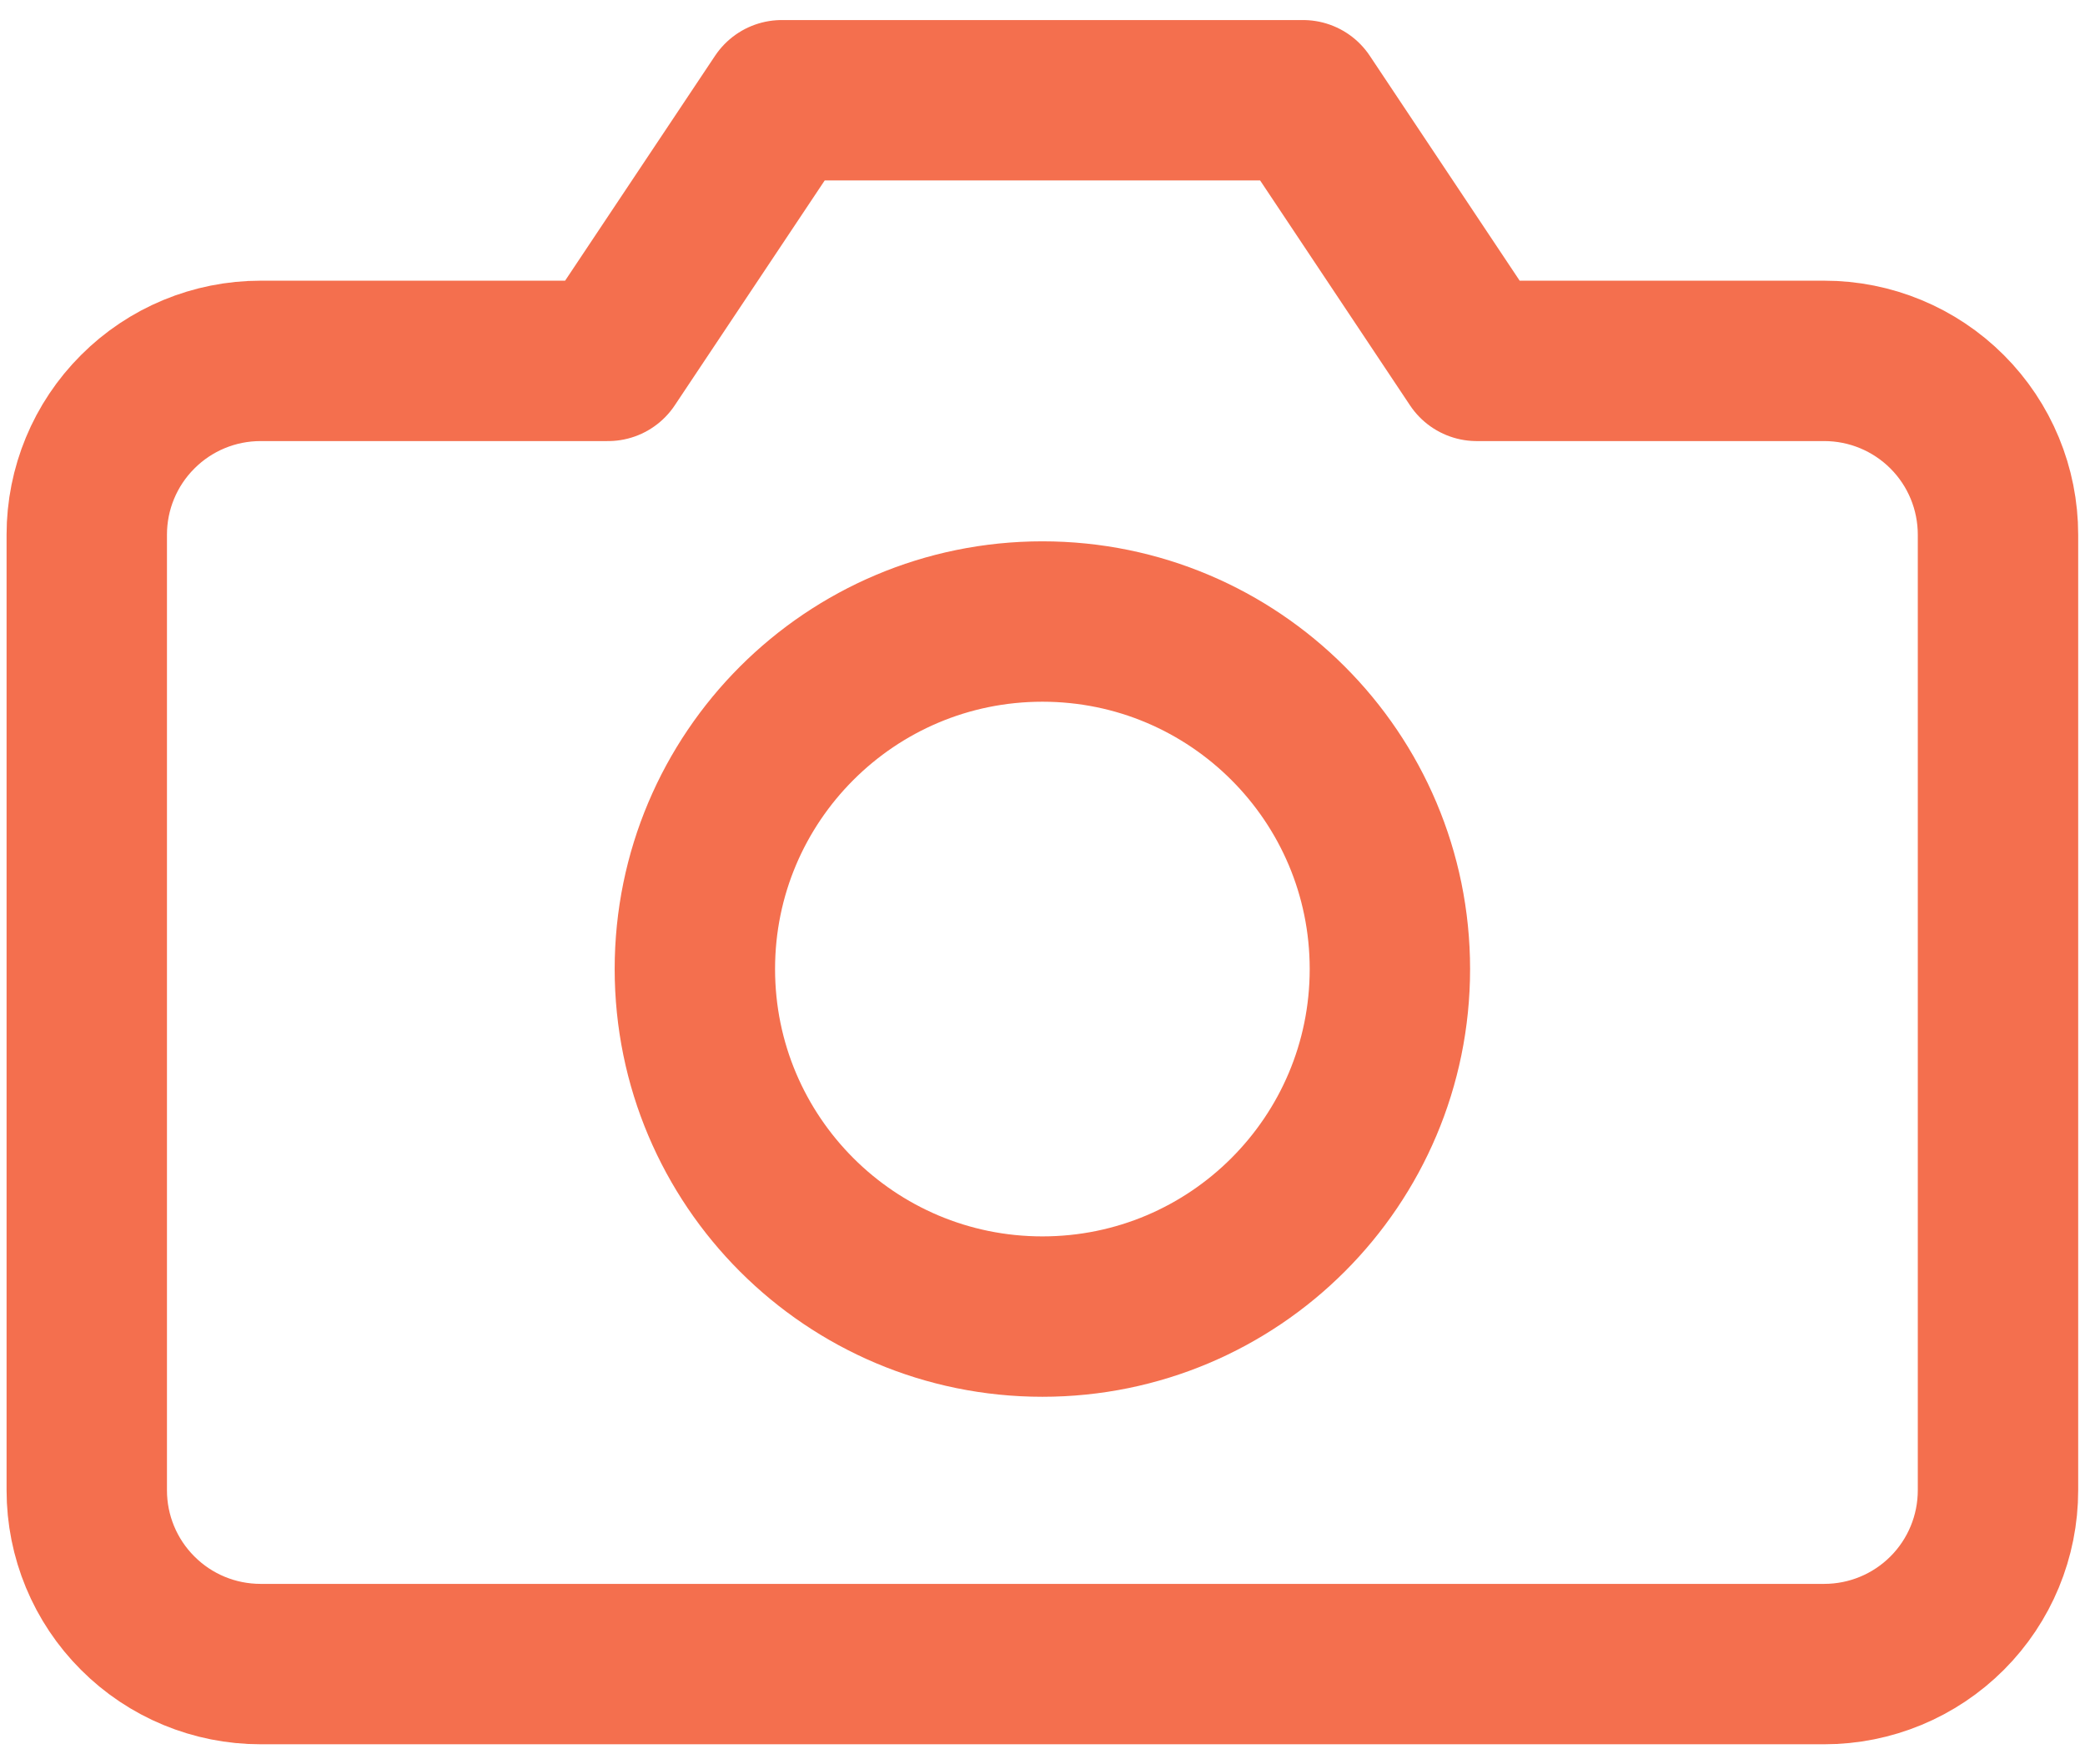<svg width="26" height="22" viewBox="0 0 26 22" fill="none" xmlns="http://www.w3.org/2000/svg">
<path d="M24.915 18.583C24.915 19.158 24.687 19.709 24.281 20.115C23.874 20.522 23.323 20.75 22.749 20.75H3.249C2.674 20.75 2.123 20.522 1.717 20.115C1.31 19.709 1.082 19.158 1.082 18.583V6.667C1.082 6.092 1.31 5.541 1.717 5.135C2.123 4.728 2.674 4.5 3.249 4.5H7.582L9.749 1.25H16.249L18.415 4.5H22.749C23.323 4.5 23.874 4.728 24.281 5.135C24.687 5.541 24.915 6.092 24.915 6.667V18.583Z" stroke="#F46F4E" stroke-width="2" stroke-linecap="round" stroke-linejoin="round"/>
<path d="M12.999 16.417C15.392 16.417 17.332 14.477 17.332 12.083C17.332 9.69 15.392 7.75 12.999 7.75C10.605 7.75 8.665 9.69 8.665 12.083C8.665 14.477 10.605 16.417 12.999 16.417Z" stroke="#F46F4E" stroke-width="2" stroke-linecap="round" stroke-linejoin="round"/>
</svg>
